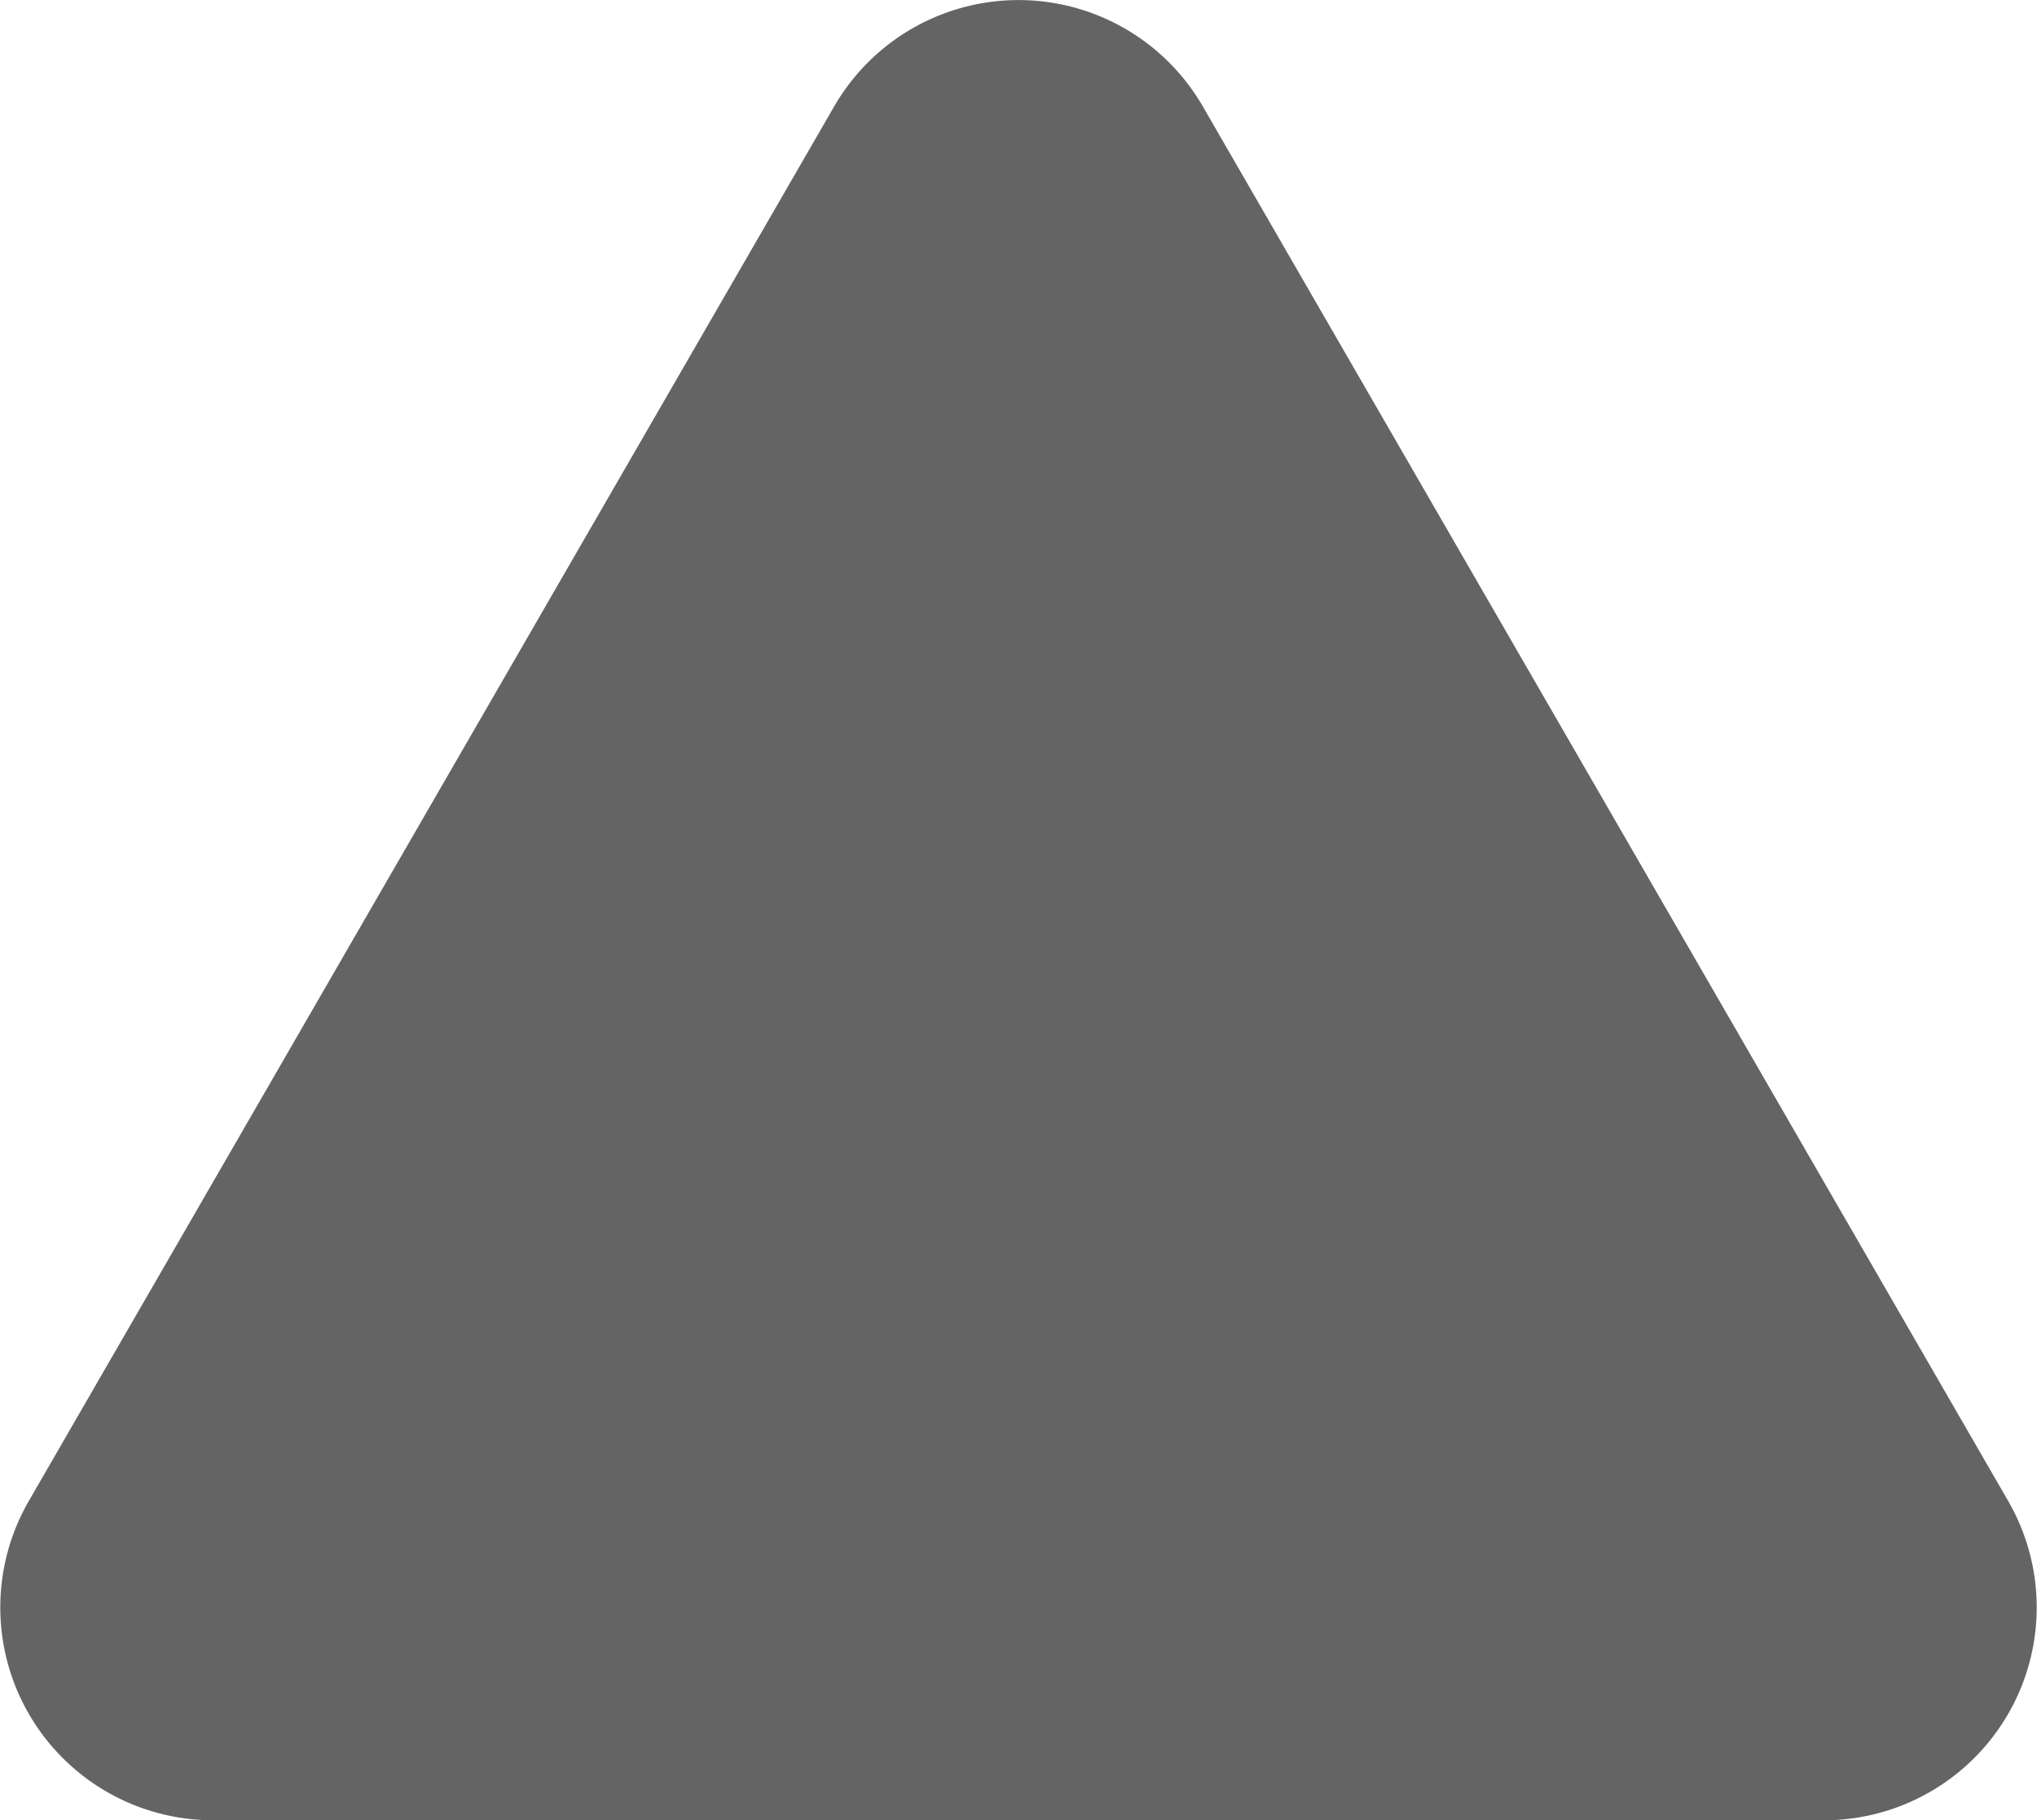 <svg id="Layer_1" data-name="Layer 1" xmlns="http://www.w3.org/2000/svg" viewBox="0 0 40.09 35.83"><title>noise_triangle</title><path d="M16.42,2.09.57,29.54A4.19,4.19,0,0,0,4.2,35.83H35.89a4.19,4.19,0,0,0,3.63-6.29L23.67,2.09A4.19,4.19,0,0,0,16.42,2.09Z" style="fill:#646464"/></svg>
